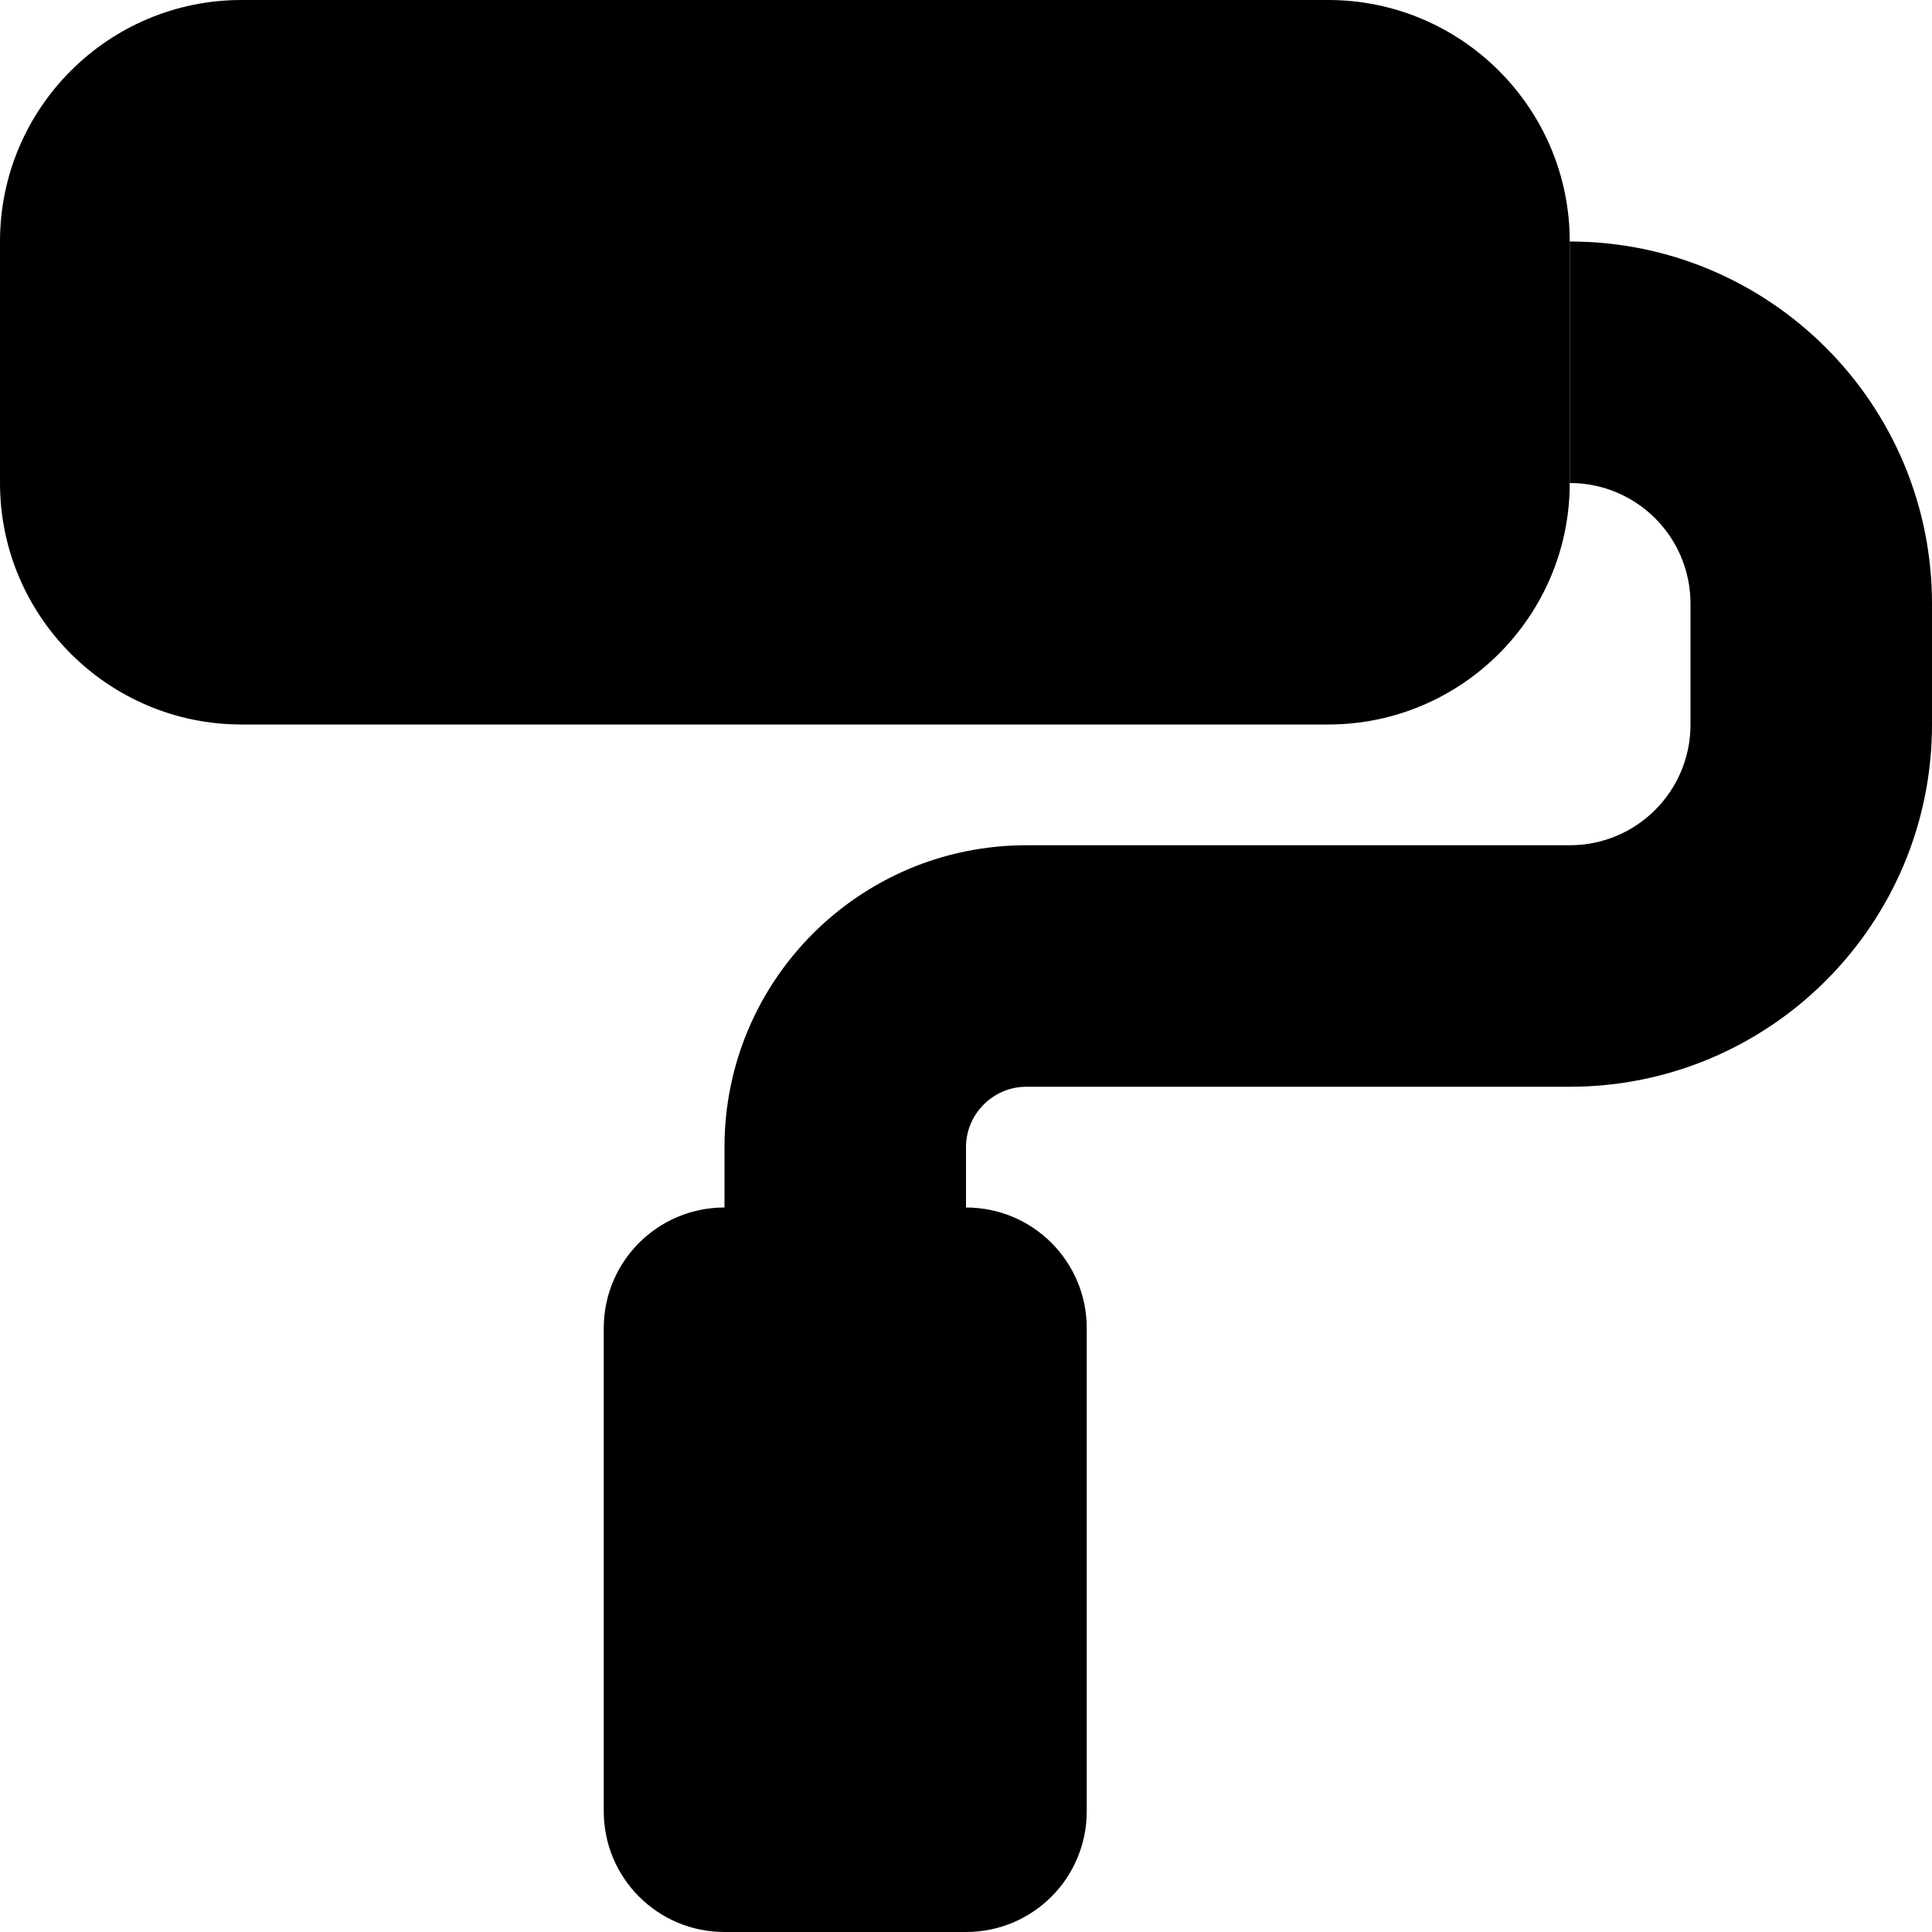 <svg xmlns="http://www.w3.org/2000/svg" viewBox="0 0 512 512"><path class="pr-icon-duotone-secondary" d="M160 352l0 128c0 17.7 14.3 32 32 32l64 0c17.7 0 32-14.3 32-32l0-128c0-17.7-14.3-32-32-32l0-16c0-8.8 7.2-16 16-16l144 0c53 0 96-43 96-96l0-32c0-53-43-96-96-96l0 64c17.7 0 32 14.3 32 32l0 32c0 17.7-14.3 32-32 32l-144 0c-44.2 0-80 35.8-80 80l0 16c-17.7 0-32 14.3-32 32z"/><path class="pr-icon-duotone-primary" d="M64 0C28.7 0 0 28.7 0 64l0 64c0 35.3 28.7 64 64 64l288 0c35.3 0 64-28.7 64-64l0-64c0-35.3-28.7-64-64-64L64 0z"/></svg>